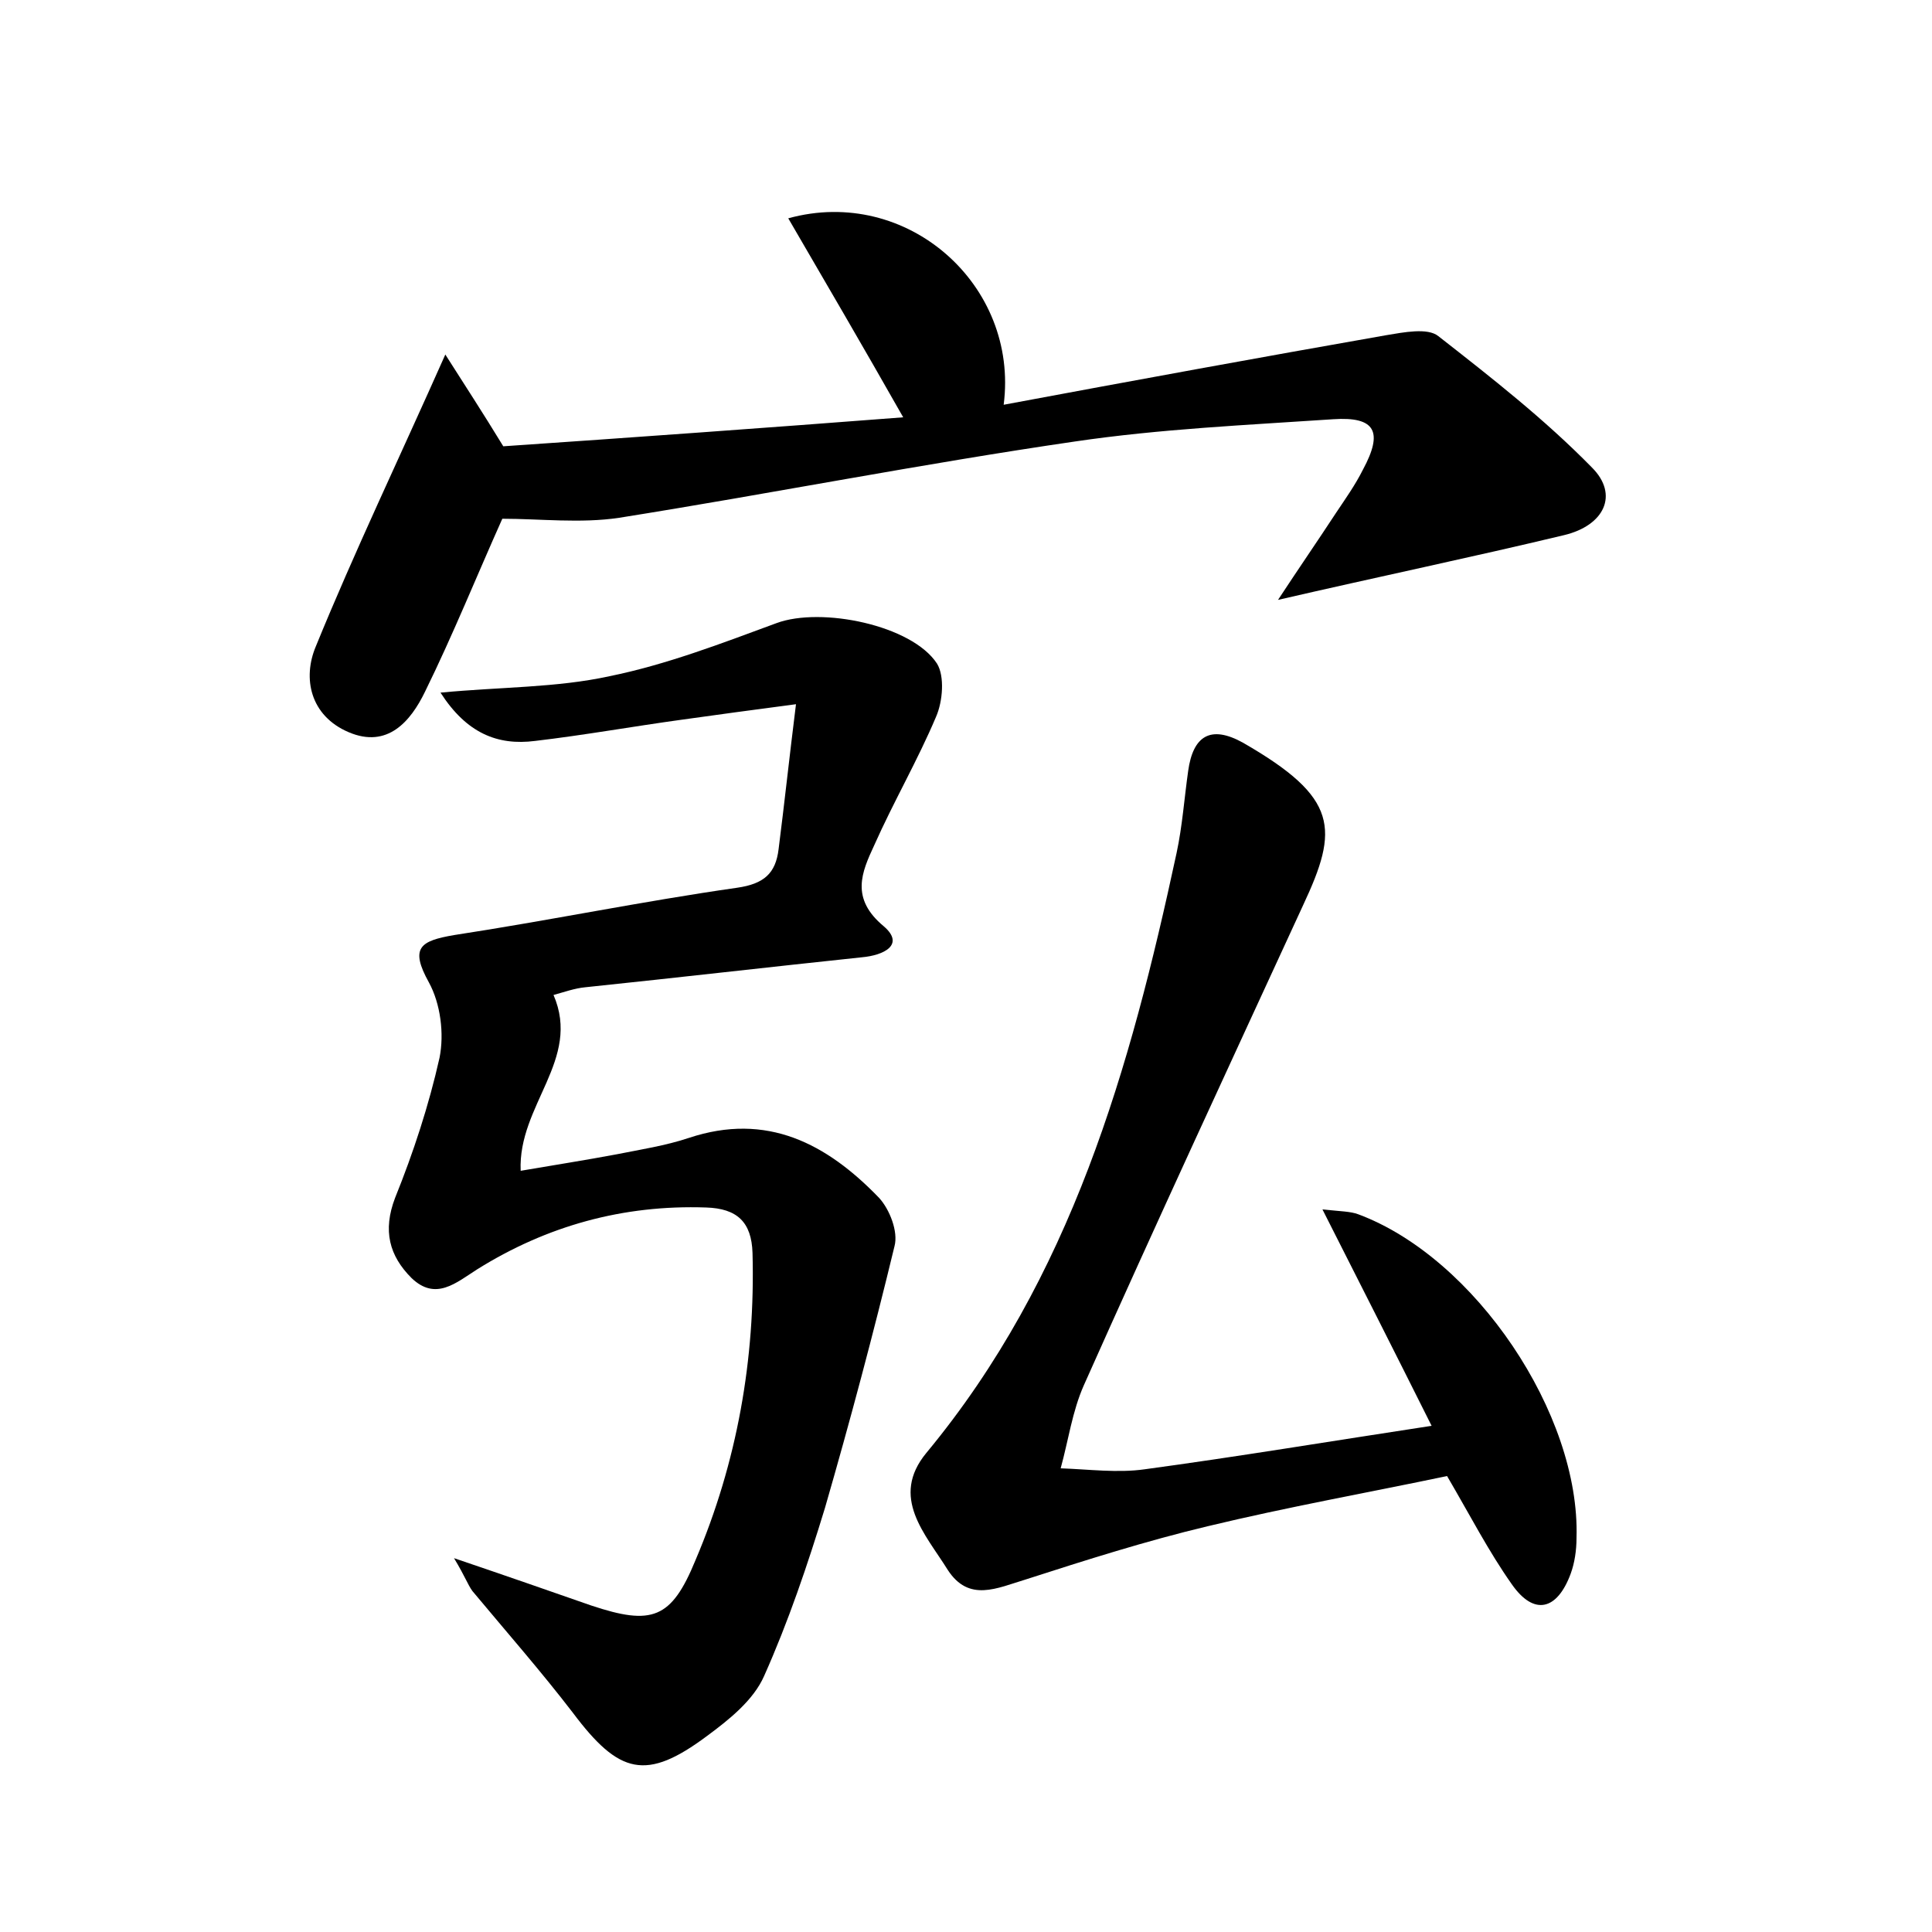 <?xml version="1.0" encoding="utf-8"?>
<!-- Generator: Adobe Illustrator 22.0.0, SVG Export Plug-In . SVG Version: 6.00 Build 0)  -->
<svg version="1.1" id="图层_1" xmlns="http://www.w3.org/2000/svg" xmlns:xlink="http://www.w3.org/1999/xlink" x="0px" y="0px"
	 viewBox="0 0 200 200" style="enable-background:new 0 0 200 200;" xml:space="preserve">
<style type="text/css">
	.st0{fill:#FFFFFF;}
</style>
<g>
	
	<path d="M47,161.3c5.6,1.9,9.9,3.4,14.2,4.9c6.3,2.1,8.3,1.4,10.8-4.7c4.3-10.1,6.2-20.8,5.9-31.8c-0.1-3.2-1.6-4.6-4.8-4.7
		c-8.6-0.3-16.5,1.9-23.7,6.4c-2.2,1.4-4.3,3.3-6.8,0.9c-2.3-2.3-3-4.9-1.7-8.3c1.9-4.7,3.5-9.6,4.6-14.5c0.5-2.5,0.1-5.6-1.1-7.8
		c-2-3.6-0.9-4.3,2.6-4.9c9.8-1.5,19.5-3.5,29.3-4.9c2.8-0.4,4-1.5,4.3-4c0.6-4.7,1.1-9.4,1.8-15c-4.6,0.6-8.2,1.1-11.8,1.6
		c-5.1,0.7-10.1,1.6-15.2,2.2c-3.9,0.5-7.1-0.8-9.8-5c6.3-0.6,12-0.5,17.5-1.7c5.9-1.2,11.6-3.4,17.3-5.5c4.6-1.7,14,0.2,16.6,4.2
		c0.8,1.3,0.6,3.9-0.1,5.5c-1.9,4.5-4.4,8.8-6.4,13.3c-1.3,2.8-2.5,5.5,1,8.4c2.2,1.9,0,3-2.3,3.2c-9.5,1-19,2.1-28.6,3.1
		c-1.1,0.1-2.2,0.5-3.3,0.8c2.9,6.7-3.7,11.4-3.4,18.2c3.5-0.6,6.7-1.1,9.9-1.7c2.5-0.5,5.1-0.9,7.5-1.7c8.1-2.7,14.3,0.6,19.7,6.2
		c1.1,1.2,2,3.5,1.6,5c-2.2,9.1-4.6,18.1-7.2,27.1c-1.8,5.9-3.8,11.8-6.3,17.4c-1.1,2.5-3.6,4.5-5.9,6.2c-6.3,4.7-9.1,4-13.9-2.4
		c-3.3-4.3-6.9-8.4-10.4-12.6C48.4,164,48.2,163.3,47,161.3z"/>
	<path d="M93.5,43.2c-4.2-7.4-8-13.9-11.9-20.6c12.3-3.4,23.9,6.9,22.3,19.3c13.4-2.5,26.5-4.9,39.6-7.2c1.8-0.3,4.3-0.8,5.4,0.1
		c5.5,4.3,11,8.6,15.9,13.6c2.8,2.8,1.3,6-2.9,7c-9.6,2.3-19.2,4.3-29.6,6.7c2.1-3.2,4.1-6.1,6-9c1-1.5,2-2.9,2.8-4.5
		c2.1-3.9,1.3-5.5-3.1-5.2c-8.9,0.6-17.9,1-26.7,2.3c-15.8,2.3-31.5,5.4-47.2,7.9c-4,0.6-8.2,0.1-12.1,0.1c-2.6,5.8-5.1,12-8,17.9
		c-1.5,3.1-3.9,5.9-7.9,4.2c-4-1.7-4.8-5.6-3.4-8.9c4-9.8,8.6-19.4,13.4-30.2c2.1,3.3,3.8,5.9,6,9.5C65.3,45.3,79.2,44.3,93.5,43.2z
		"/>
	<path d="M148.2,147.6c-3.9-7.8-7.4-14.7-11.3-22.4c1.9,0.2,2.9,0.2,3.7,0.5c12.1,4.5,23,20.7,22.6,33.5c0,1.3-0.2,2.6-0.6,3.7
		c-1.4,3.8-3.8,4.4-6.1,1.1c-2.4-3.4-4.3-7.1-6.7-11.2c-8.1,1.7-16.5,3.2-24.8,5.2c-6.3,1.5-12.6,3.5-18.8,5.5c-3,0.9-5.9,2.4-8.1-1
		c-2.3-3.7-6-7.5-2.2-12.1c15-18.1,21.1-39.8,25.9-62.1c0.6-2.8,0.8-5.7,1.2-8.5c0.5-3.6,2.3-4.8,5.7-2.9c9.9,5.7,9.9,8.9,6.2,16.8
		c-7.6,16.5-15.3,33.1-22.7,49.7c-1.2,2.7-1.6,5.7-2.4,8.6c2.9,0.1,5.9,0.5,8.7,0.1C128.1,150.8,137.7,149.2,148.2,147.6z"/>
</g>
</svg>
